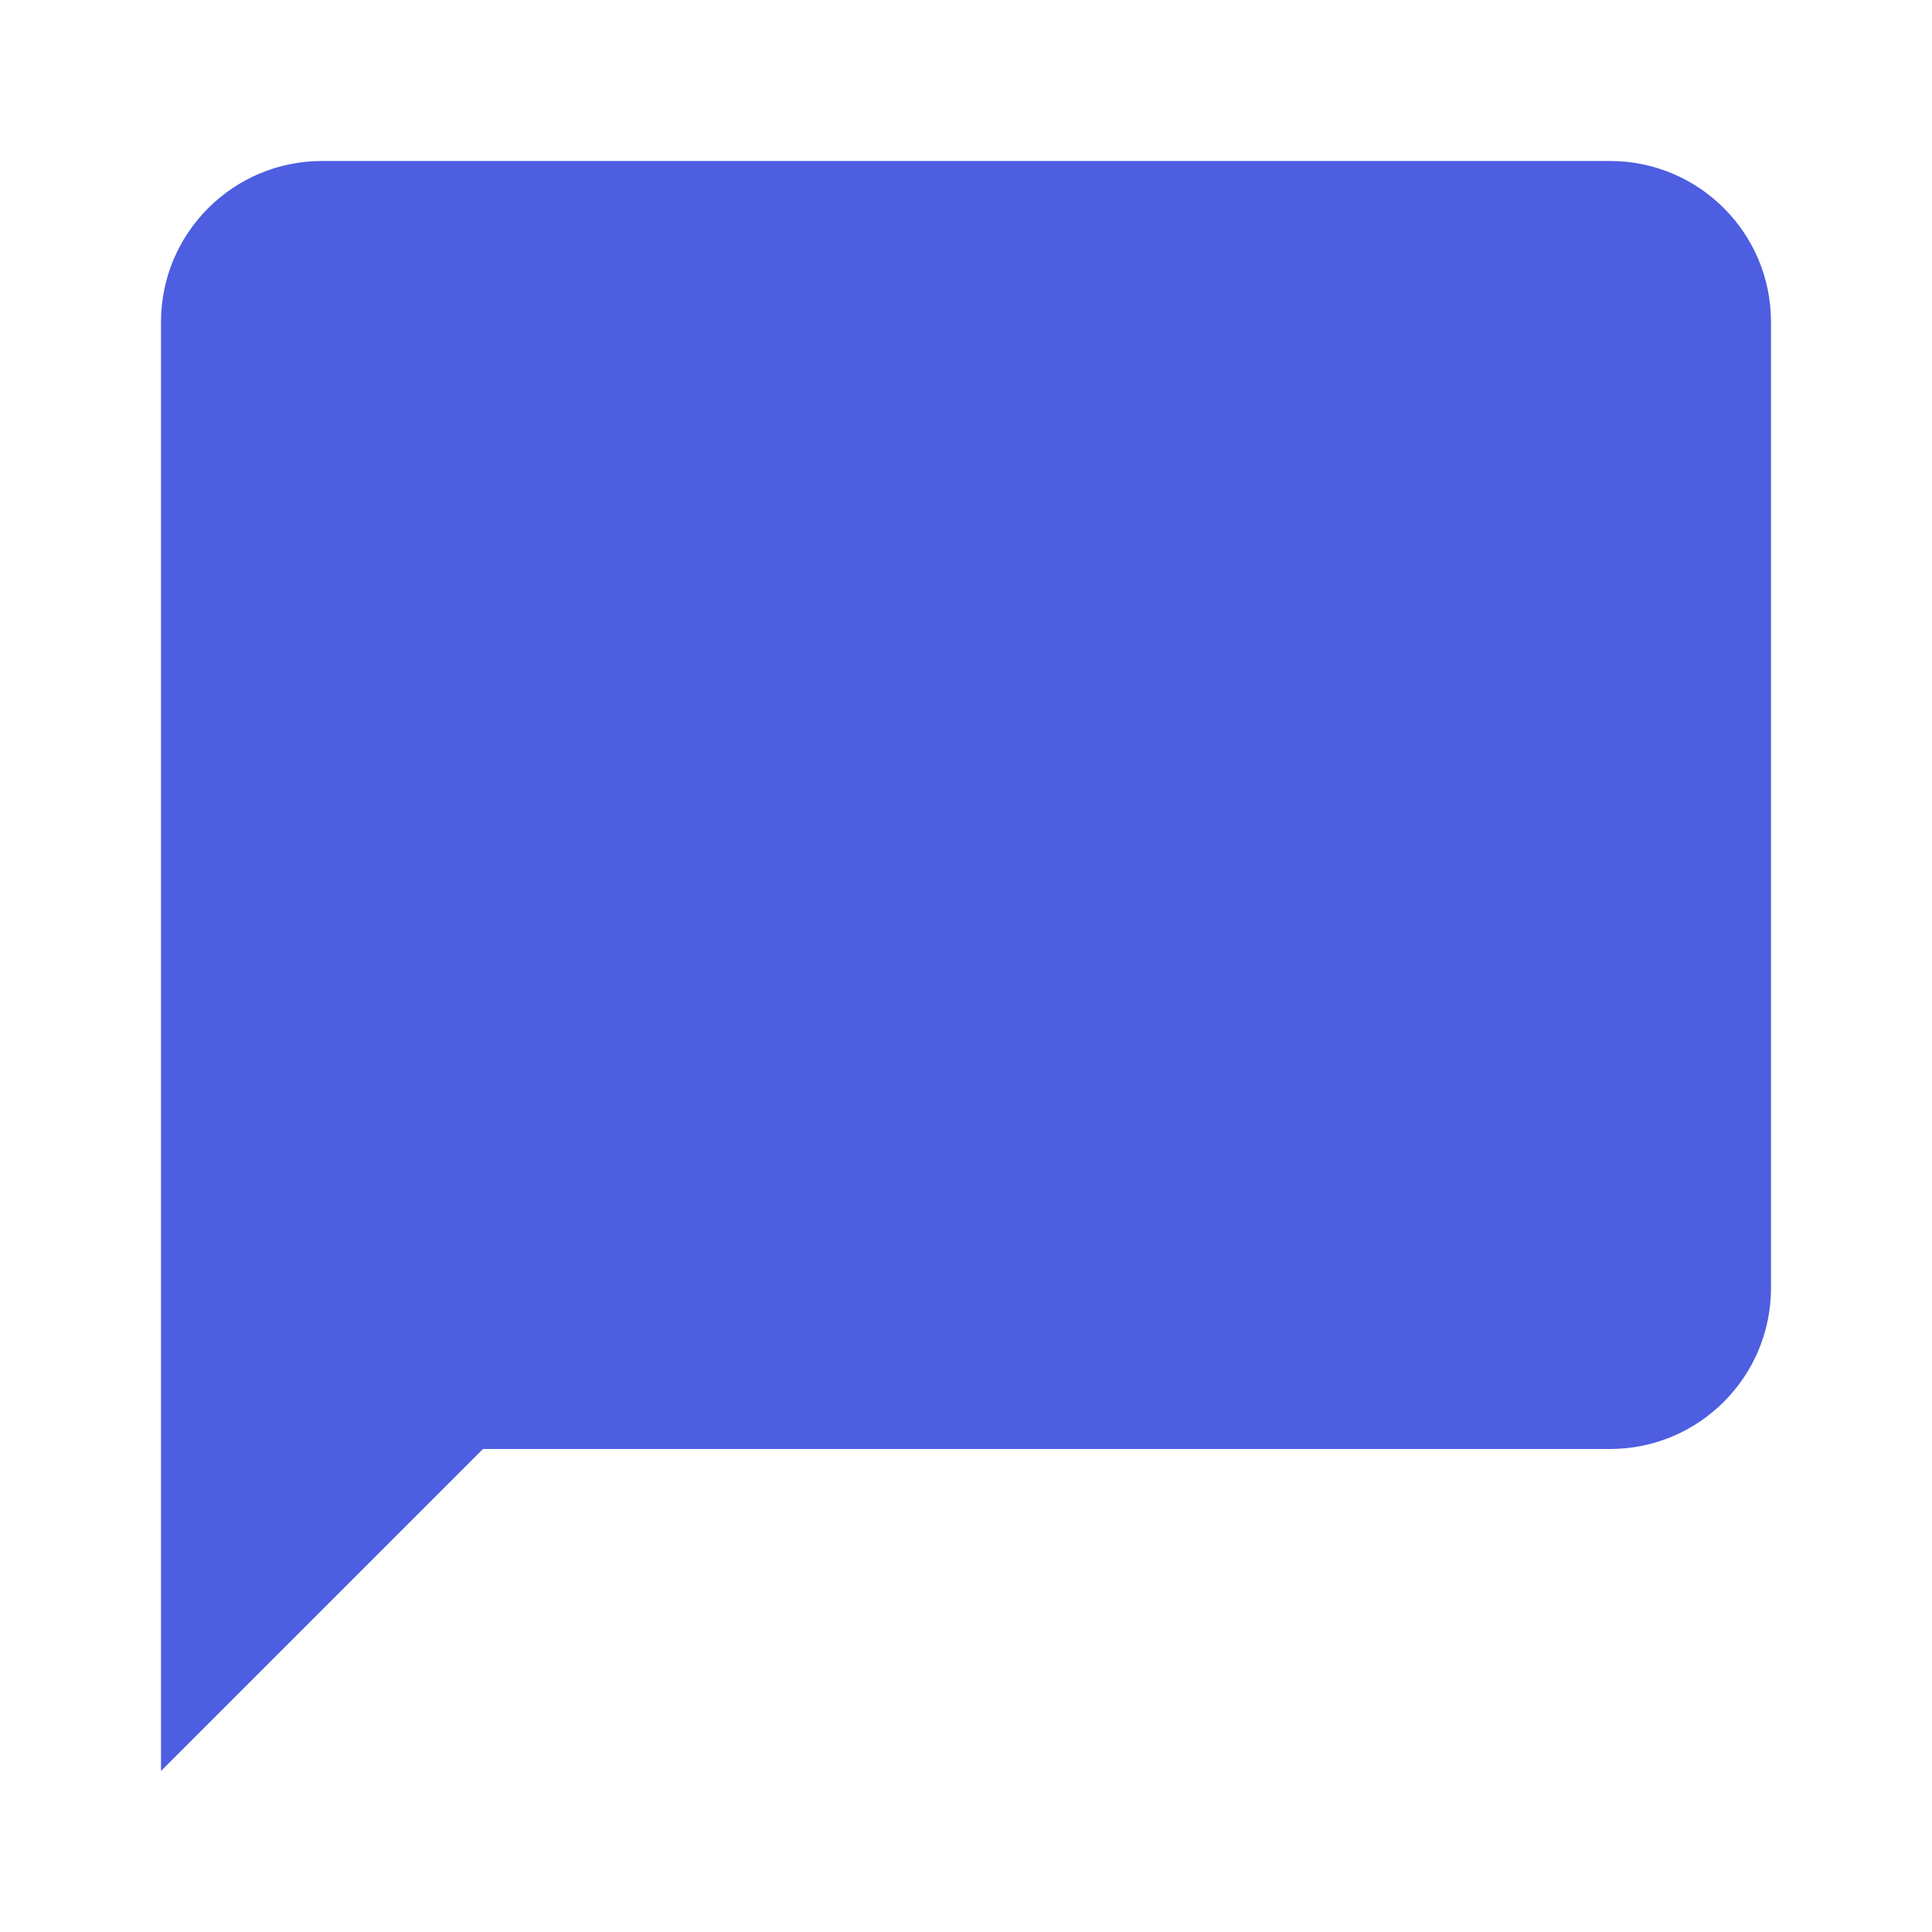 <!-- Generated by IcoMoon.io -->
<svg version="1.1" xmlns="http://www.w3.org/2000/svg" width="18" height="18" viewBox="0 0 18 18">
<title>message</title>
<path fill="#4d5ee0" d="M15 1.5h-12c-0.828 0-1.5 0.672-1.5 1.5v0 13.5l3-3h10.5c0.828 0 1.5-0.672 1.5-1.5v0-9c0-0.833-0.675-1.5-1.5-1.5z"></path>
</svg>
